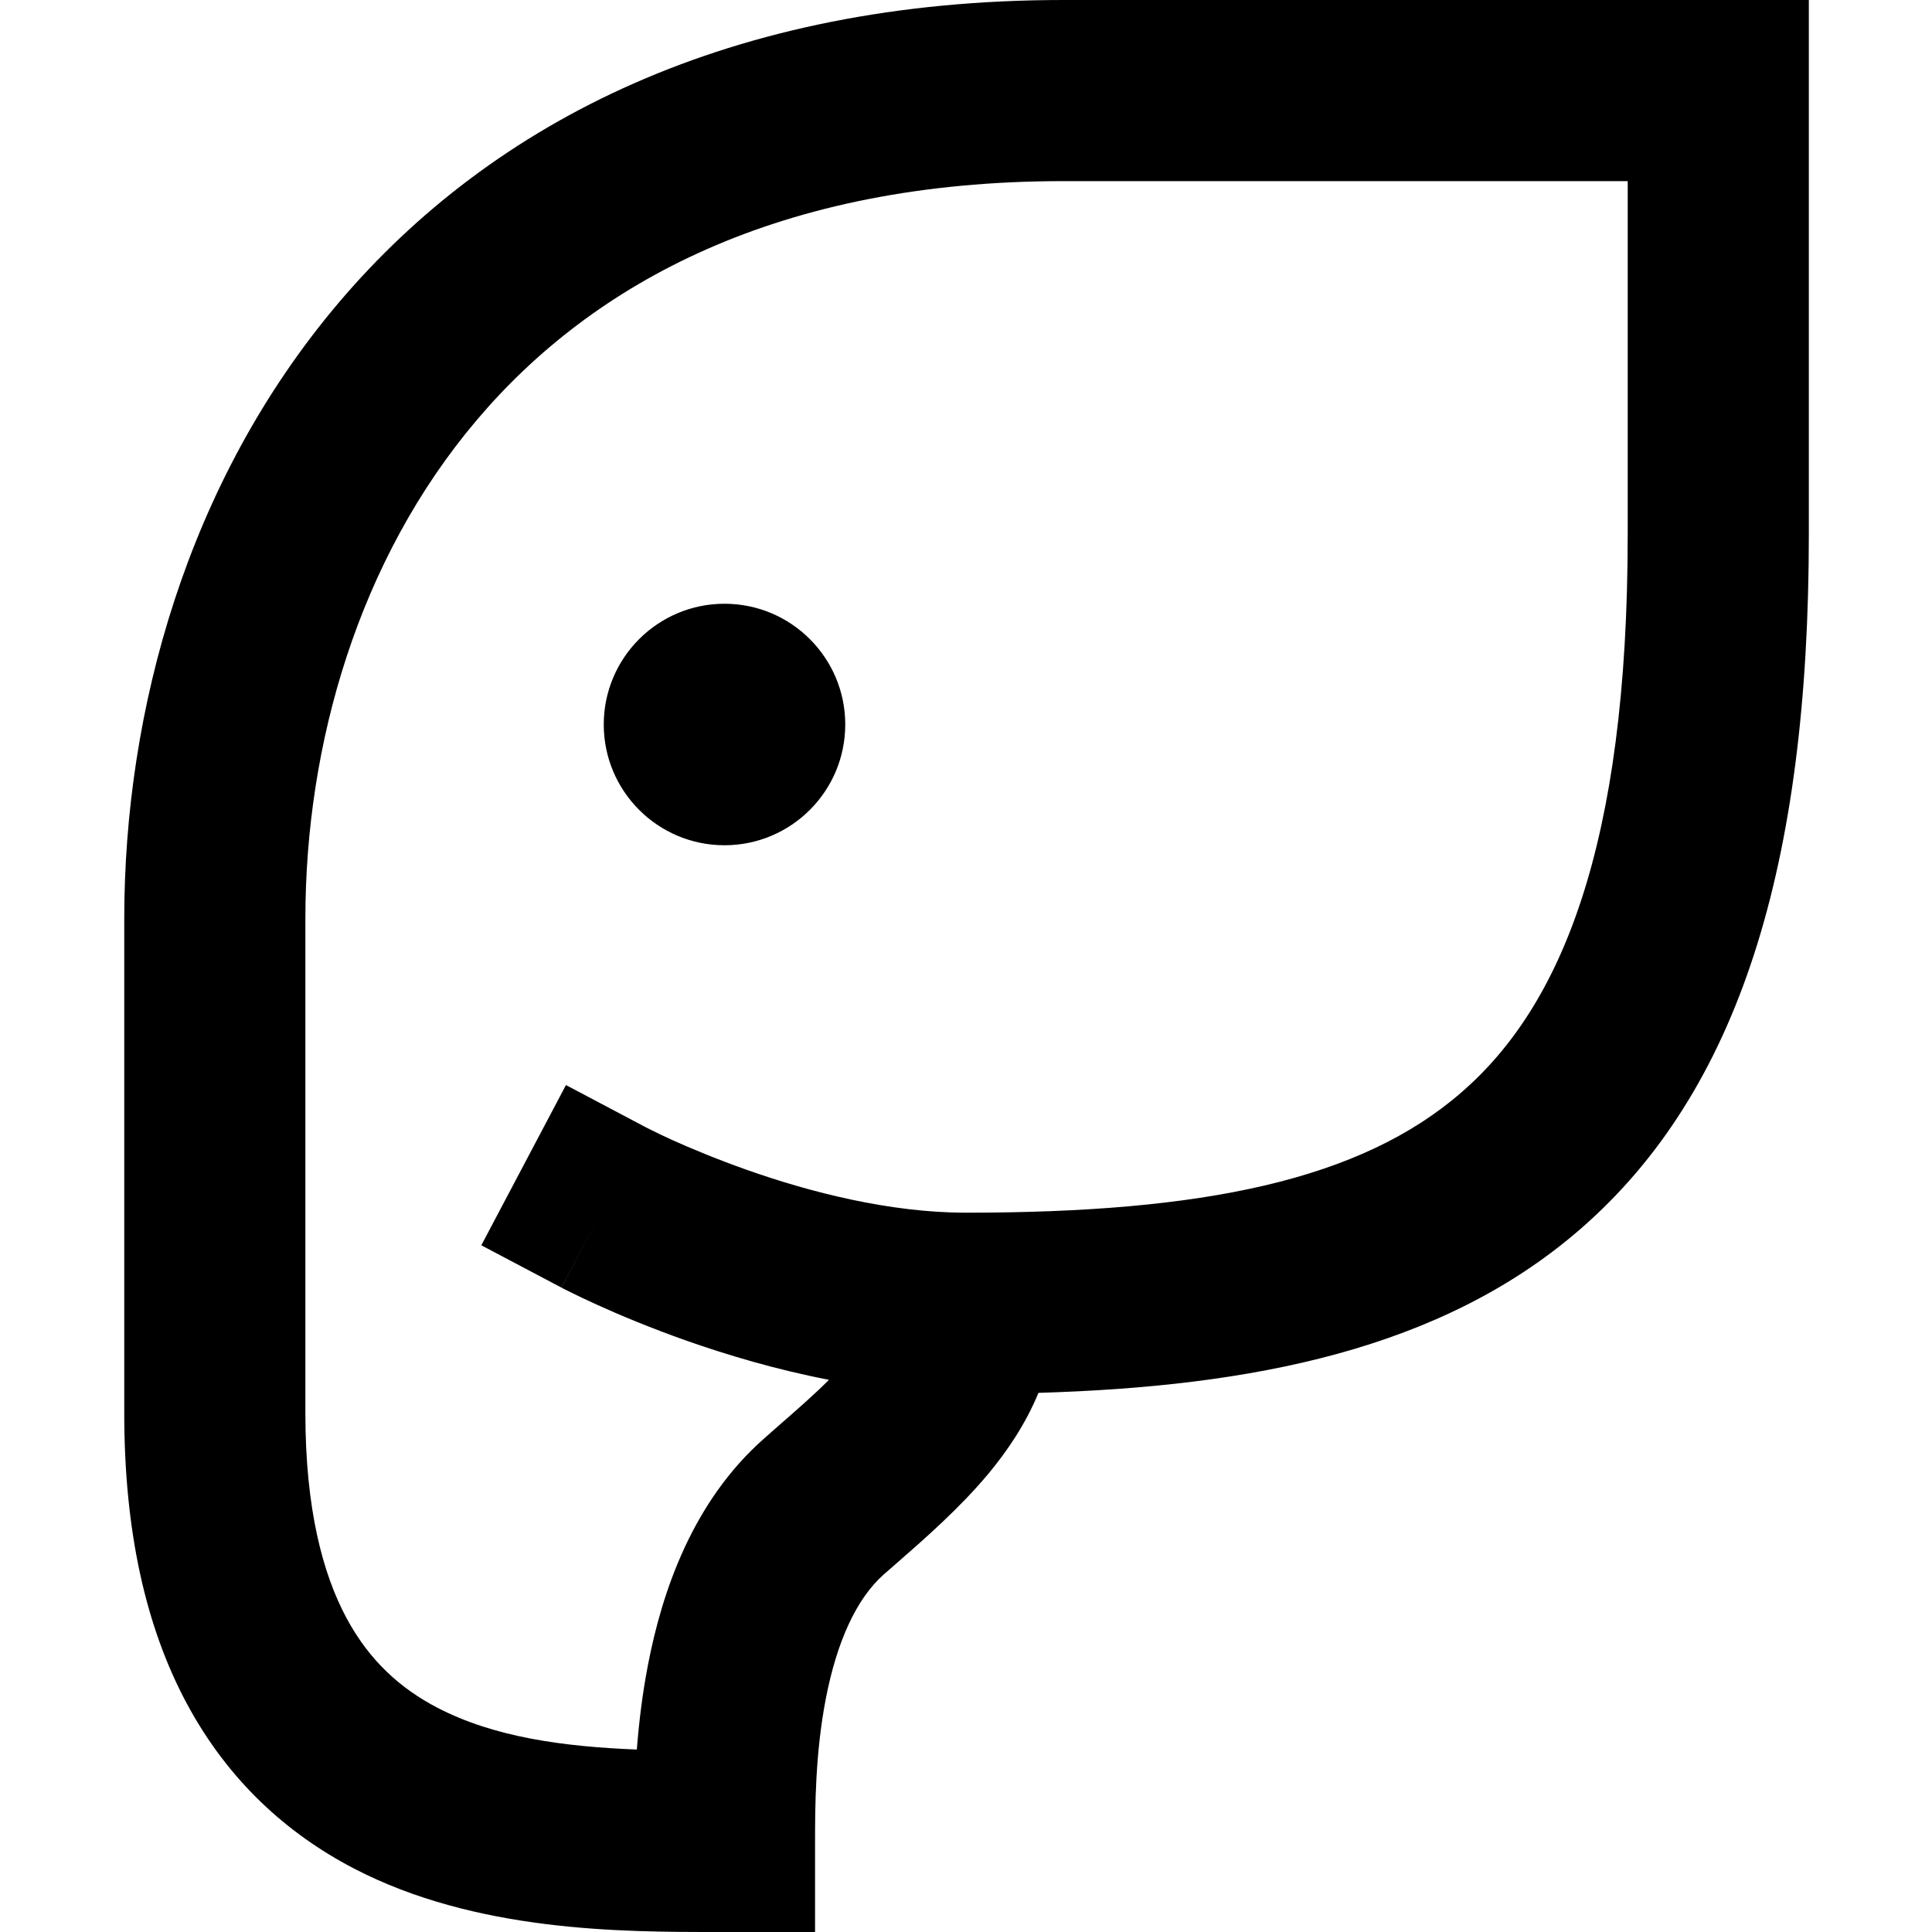 <svg xmlns="http://www.w3.org/2000/svg" height="16" stroke-linejoin="round"  viewBox="0 0 16 16" width="16">
  <path fill-rule="evenodd" clip-rule="evenodd" d="M8.807 0C6.052 0 4.078 1.005 2.804 2.508C1.549 3.989 1.029 5.888 1.029 7.609V11.703C1.029 12.678 1.206 13.473 1.547 14.108C1.892 14.751 2.381 15.187 2.927 15.472C3.941 16.001 5.154 16 5.939 16L6 16H6.75V15.25C6.75 14.971 6.751 14.523 6.839 14.068C6.93 13.597 7.092 13.239 7.32 13.038C7.352 13.01 7.386 12.98 7.422 12.949C7.651 12.749 7.948 12.49 8.187 12.203C8.341 12.017 8.493 11.795 8.6 11.535C10.361 11.483 11.938 11.18 13.092 10.175C14.401 9.035 14.98 7.169 14.98 4.426V4.42V4.414V4.408V4.402V4.396V4.39V4.384V4.378V4.372V4.366V4.359V4.353V4.347V4.34V4.334V4.328V4.321V4.315V4.308V4.302V4.295V4.289V4.282V4.275V4.269V4.262V4.255V4.248V4.241V4.234V4.228V4.221V4.214V4.207V4.2V4.193V4.185V4.178V4.171V4.164V4.157V4.149V4.142V4.135V4.128V4.12V4.113V4.105V4.098V4.09V4.083V4.075V4.068V4.06V4.052V4.045V4.037V4.029V4.022V4.014V4.006V3.998V3.99V3.982V3.975V3.967V3.959V3.951V3.943V3.935V3.927V3.918V3.91V3.902V3.894V3.886V3.878V3.869V3.861V3.853V3.845V3.836V3.828V3.82V3.811V3.803V3.794V3.786V3.777V3.769V3.76V3.752V3.743V3.735V3.726V3.718V3.709V3.7V3.692V3.683V3.674V3.665V3.657V3.648V3.639V3.63V3.621V3.613V3.604V3.595V3.586V3.577V3.568V3.559V3.55V3.541V3.532V3.523V3.514V3.505V3.496V3.487V3.478V3.469V3.46V3.45V3.441V3.432V3.423V3.414V3.405V3.395V3.386V3.377V3.368V3.358V3.349V3.34V3.331V3.321V3.312V3.303V3.293V3.284V3.275V3.265V3.256V3.246V3.237V3.228V3.218V3.209V3.199V3.19V3.18V3.171V3.161V3.152V3.142V3.133V3.123V3.114V3.104V3.095V3.085V3.076V3.066V3.057V3.047V3.038V3.028V3.018V3.009V2.999V2.99V2.98V2.97V2.961V2.951V2.942V2.932V2.922V2.913V2.903V2.893V2.884V2.874V2.865V2.855V2.845V2.836V2.826V2.816V2.807V2.797V2.787V2.778V2.768V2.759V2.749V2.739V2.73V2.72V2.71V2.701V2.691V2.681V2.672V2.662V2.653V2.643V2.633V2.624V2.614V2.604V2.595V2.585V2.576V2.566V2.556V2.547V2.537V2.528V2.518V2.508V2.499V2.489V2.48V2.47V2.461V2.451V2.442V2.432V2.423V2.413V2.404V2.394V2.385V2.375V2.366V2.356V2.347V2.337V2.328V2.318V2.309V2.3V2.29V2.281V2.271V2.262V2.253V2.243V2.234V2.225V2.215V2.206V2.197V2.187V2.178V2.169V2.16V2.15V2.141V2.132V2.123V2.114V2.104V2.095V2.086V2.077V2.068V2.059V2.05V2.041V2.032V2.022V2.013V2.004V1.995V1.986V1.978V1.969V1.96V1.951V1.942V1.933V1.924V1.915V1.906V1.898V1.889V1.88V1.871V1.863V1.854V1.845V1.837V1.828V1.819V1.811V1.802V1.793V1.785V1.776V1.768V1.759V1.751V1.742V1.734V1.726V1.717V1.709V1.701V1.692V1.684V1.676V1.667V1.659V1.651V1.643V1.635V1.627V1.618V1.61V1.602V1.594V1.586V1.578V1.57V1.562V1.555V1.547V1.539V1.531V1.523V1.516V1.508V1.5V1.492V1.485V1.477V1.469V1.462V1.454V1.447V1.439V1.432V1.425V1.417V1.41V1.402V1.395V1.388V1.381V1.373V1.366V1.359V1.352V1.345V1.338V1.331V1.324V1.317V1.31V1.303V1.296V1.289V1.282V1.276V1.269V1.262V1.256V1.249V1.242V1.236V1.229V1.223V1.216V1.21V1.204V1.197V1.191V1.185V1.178V1.172V1.166V1.16V1.154V1.148V1.142V1.136V1.13V1.124V1.118V1.112V1.106V1.101V1.095V1.089V1.084V1.078V1.073V1.067V1.062V1.056V1.051V1.045V1.04V1.035V1.03V1.024V1.019V1.014V1.009V1.004V0.999V0.994V0.989V0.984V0.98V0.975V0.97V0.966V0.961V0.956V0.952V0.947V0.943V0.938V0.934V0.93V0.926V0.921V0.917V0.913V0.909V0.905V0.901V0.897V0.893V0.889V0.885V0.882V0.878V0.874V0.871V0.867V0.864V0.86V0.857V0.853V0.85V0.847V0.844V0.841V0.837V0.834V0.831V0.828V0.826V0.823V0.82V0.817V0.814V0.812V0.809V0.807V0.804V0.802V0.799V0.797V0.795V0.793V0.79V0.788V0.786V0.784V0.782V0.78V0.779V0.777V0.775V0.773V0.772V0.77V0.769V0.767V0.766V0.765V0.763V0.762V0.761V0.76V0.759V0.758V0.757V0.756V0.755V0.754V0.754V0.753V0.752V0.752V0.751V0.751V0.751V0.75V0.75V0.75V0.75L14.23 0.75H14.98V0H14.23H8.807ZM6.447 11.808C6.605 11.67 6.744 11.549 6.865 11.427C6.423 11.342 6.019 11.22 5.688 11.104C5.383 10.996 5.128 10.889 4.948 10.807C4.858 10.766 4.786 10.732 4.736 10.707C4.71 10.694 4.69 10.684 4.676 10.677L4.658 10.668L4.653 10.665L4.651 10.664L4.65 10.663L4.65 10.663C4.65 10.663 4.649 10.663 5 10L4.649 10.663L3.986 10.313L4.687 8.986L5.349 9.336L5.35 9.337L5.35 9.337L5.35 9.337L5.35 9.337L5.351 9.337L5.359 9.341C5.367 9.345 5.381 9.352 5.399 9.361C5.436 9.38 5.493 9.407 5.567 9.441C5.716 9.508 5.93 9.598 6.187 9.689C6.711 9.874 7.37 10.043 8 10.043C9.958 10.043 11.267 9.776 12.107 9.043C12.925 8.332 13.48 7.015 13.48 4.426V4.42V4.414V4.408V4.402V4.396V4.39V4.384V4.378V4.372V4.366V4.359V4.353V4.347V4.34V4.334V4.328V4.321V4.315V4.308V4.302V4.295V4.289V4.282V4.275V4.269V4.262V4.255V4.248V4.241V4.234V4.228V4.221V4.214V4.207V4.2V4.193V4.185V4.178V4.171V4.164V4.157V4.149V4.142V4.135V4.128V4.12V4.113V4.105V4.098V4.09V4.083V4.075V4.068V4.06V4.052V4.045V4.037V4.029V4.022V4.014V4.006V3.998V3.99V3.982V3.975V3.967V3.959V3.951V3.943V3.935V3.927V3.918V3.91V3.902V3.894V3.886V3.878V3.869V3.861V3.853V3.845V3.836V3.828V3.82V3.811V3.803V3.794V3.786V3.777V3.769V3.76V3.752V3.743V3.735V3.726V3.718V3.709V3.7V3.692V3.683V3.674V3.665V3.657V3.648V3.639V3.63V3.621V3.613V3.604V3.595V3.586V3.577V3.568V3.559V3.55V3.541V3.532V3.523V3.514V3.505V3.496V3.487V3.478V3.469V3.46V3.45V3.441V3.432V3.423V3.414V3.405V3.395V3.386V3.377V3.368V3.358V3.349V3.34V3.331V3.321V3.312V3.303V3.293V3.284V3.275V3.265V3.256V3.246V3.237V3.228V3.218V3.209V3.199V3.19V3.18V3.171V3.161V3.152V3.142V3.133V3.123V3.114V3.104V3.095V3.085V3.076V3.066V3.057V3.047V3.038V3.028V3.018V3.009V2.999V2.99V2.98V2.97V2.961V2.951V2.942V2.932V2.922V2.913V2.903V2.893V2.884V2.874V2.865V2.855V2.845V2.836V2.826V2.816V2.807V2.797V2.787V2.778V2.768V2.759V2.749V2.739V2.73V2.72V2.71V2.701V2.691V2.681V2.672V2.662V2.653V2.643V2.633V2.624V2.614V2.604V2.595V2.585V2.576V2.566V2.556V2.547V2.537V2.528V2.518V2.508V2.499V2.489V2.48V2.47V2.461V2.451V2.442V2.432V2.423V2.413V2.404V2.394V2.385V2.375V2.366V2.356V2.347V2.337V2.328V2.318V2.309V2.3V2.29V2.281V2.271V2.262V2.253V2.243V2.234V2.225V2.215V2.206V2.197V2.187V2.178V2.169V2.16V2.15V2.141V2.132V2.123V2.114V2.104V2.095V2.086V2.077V2.068V2.059V2.05V2.041V2.032V2.022V2.013V2.004V1.995V1.986V1.978V1.969V1.96V1.951V1.942V1.933V1.924V1.915V1.906V1.898V1.889V1.88V1.871V1.863V1.854V1.845V1.837V1.828V1.819V1.811V1.802V1.793V1.785V1.776V1.768V1.759V1.751V1.742V1.734V1.726V1.717V1.709V1.701V1.692V1.684V1.676V1.667V1.659V1.651V1.643V1.635V1.627V1.618V1.61V1.602V1.594V1.586V1.578V1.57V1.562V1.555V1.547V1.539V1.531V1.523V1.516V1.508V1.5V1.5H8.807C6.451 1.5 4.911 2.342 3.949 3.478C2.968 4.635 2.529 6.166 2.529 7.609V11.703C2.529 12.501 2.675 13.037 2.869 13.399C3.059 13.753 3.316 13.983 3.621 14.142C4.093 14.388 4.669 14.465 5.274 14.489C5.291 14.271 5.319 14.03 5.367 13.784C5.482 13.188 5.732 12.438 6.328 11.913C6.369 11.877 6.409 11.842 6.447 11.808L6.447 11.808ZM6 7C6.552 7 7 6.552 7 6C7 5.448 6.552 5 6 5C5.448 5 5 5.448 5 6C5 6.552 5.448 7 6 7Z" fill="currentColor"></path>
</svg>